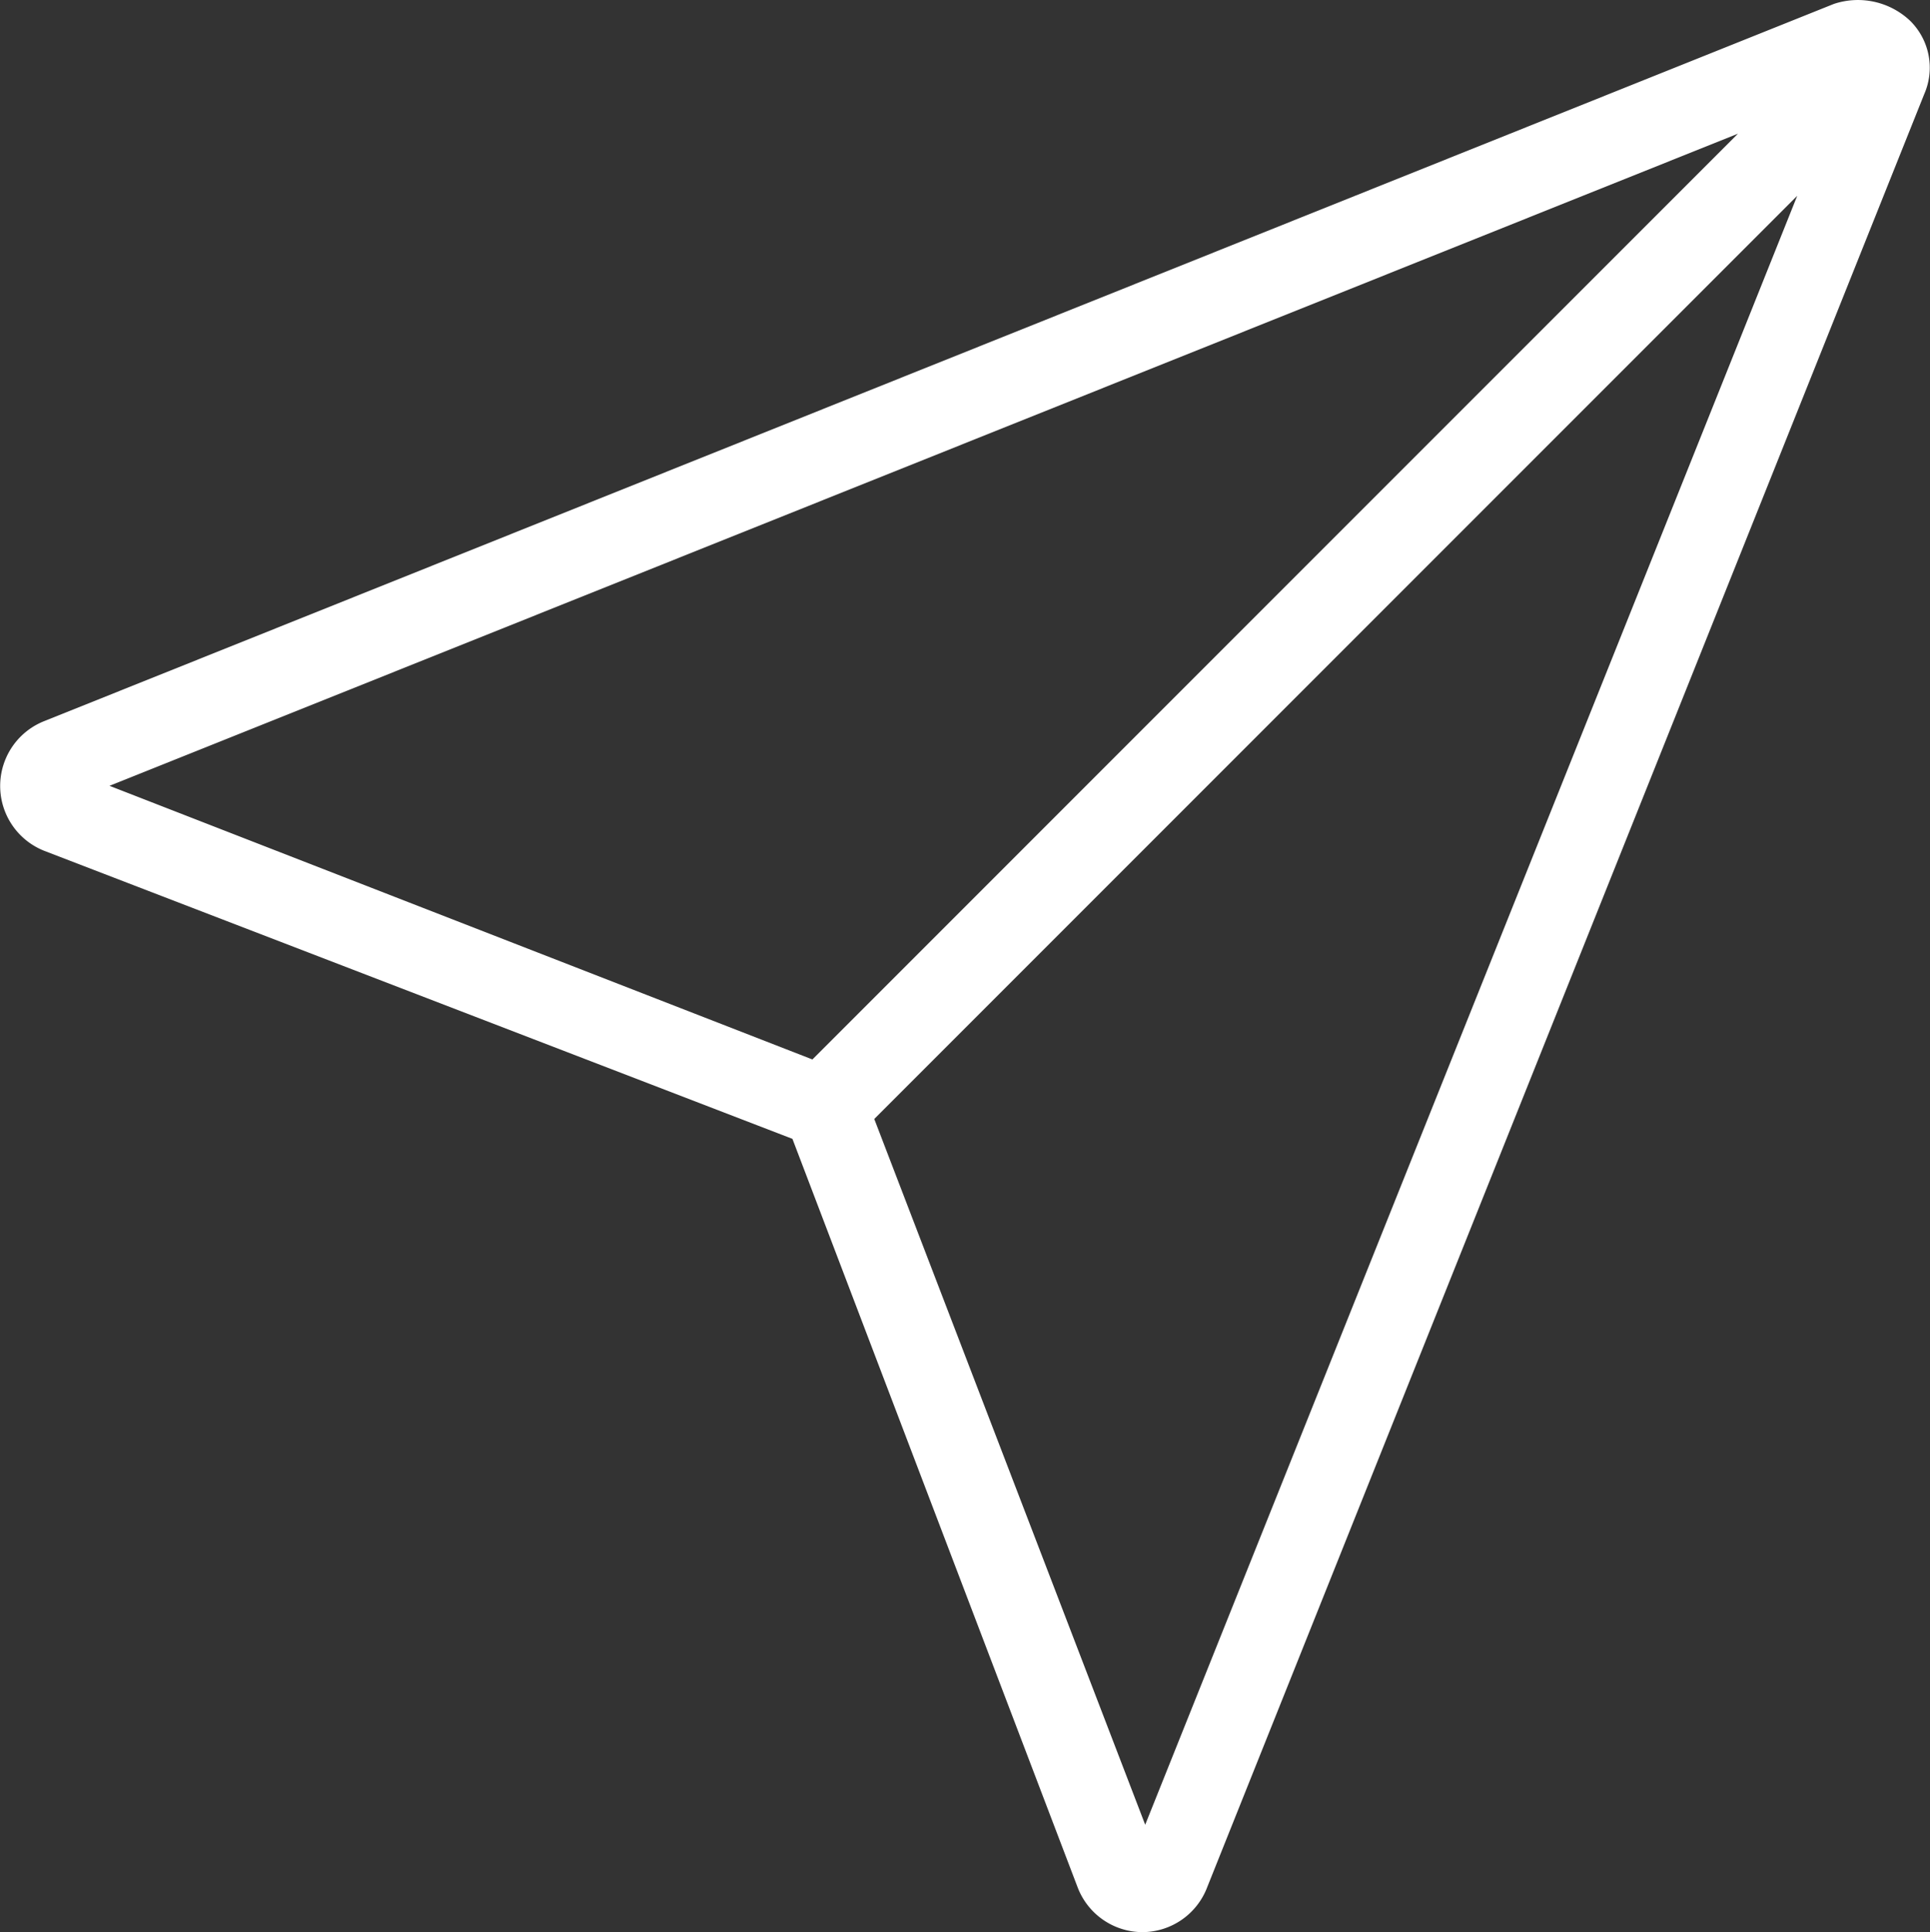 <svg xmlns="http://www.w3.org/2000/svg" width="34.407" height="34.435" viewBox="0 0 34.407 34.435"><rect x="0" y="0" width="34.407" height="34.435" fill="#333333" stroke="none"/><defs><style>.a{fill:#fff;}</style></defs><path class="a" d="M49.877,16.135a1.355,1.355,0,0,0-1.359-.3l-31.9,12.781a1.243,1.243,0,0,0,0,2.315l13.334,5.132,5.082,13.334a1.241,1.241,0,0,0,1.157.805h0a1.241,1.241,0,0,0,1.157-.805L50.129,17.443A1.173,1.173,0,0,0,49.877,16.135Zm-32.1,13.636L46.808,18.148l-16.5,16.5ZM36.241,48.288l-4.83-12.579L47.865,19.255Z" transform="translate(-15.825 -15.765)"/></svg>